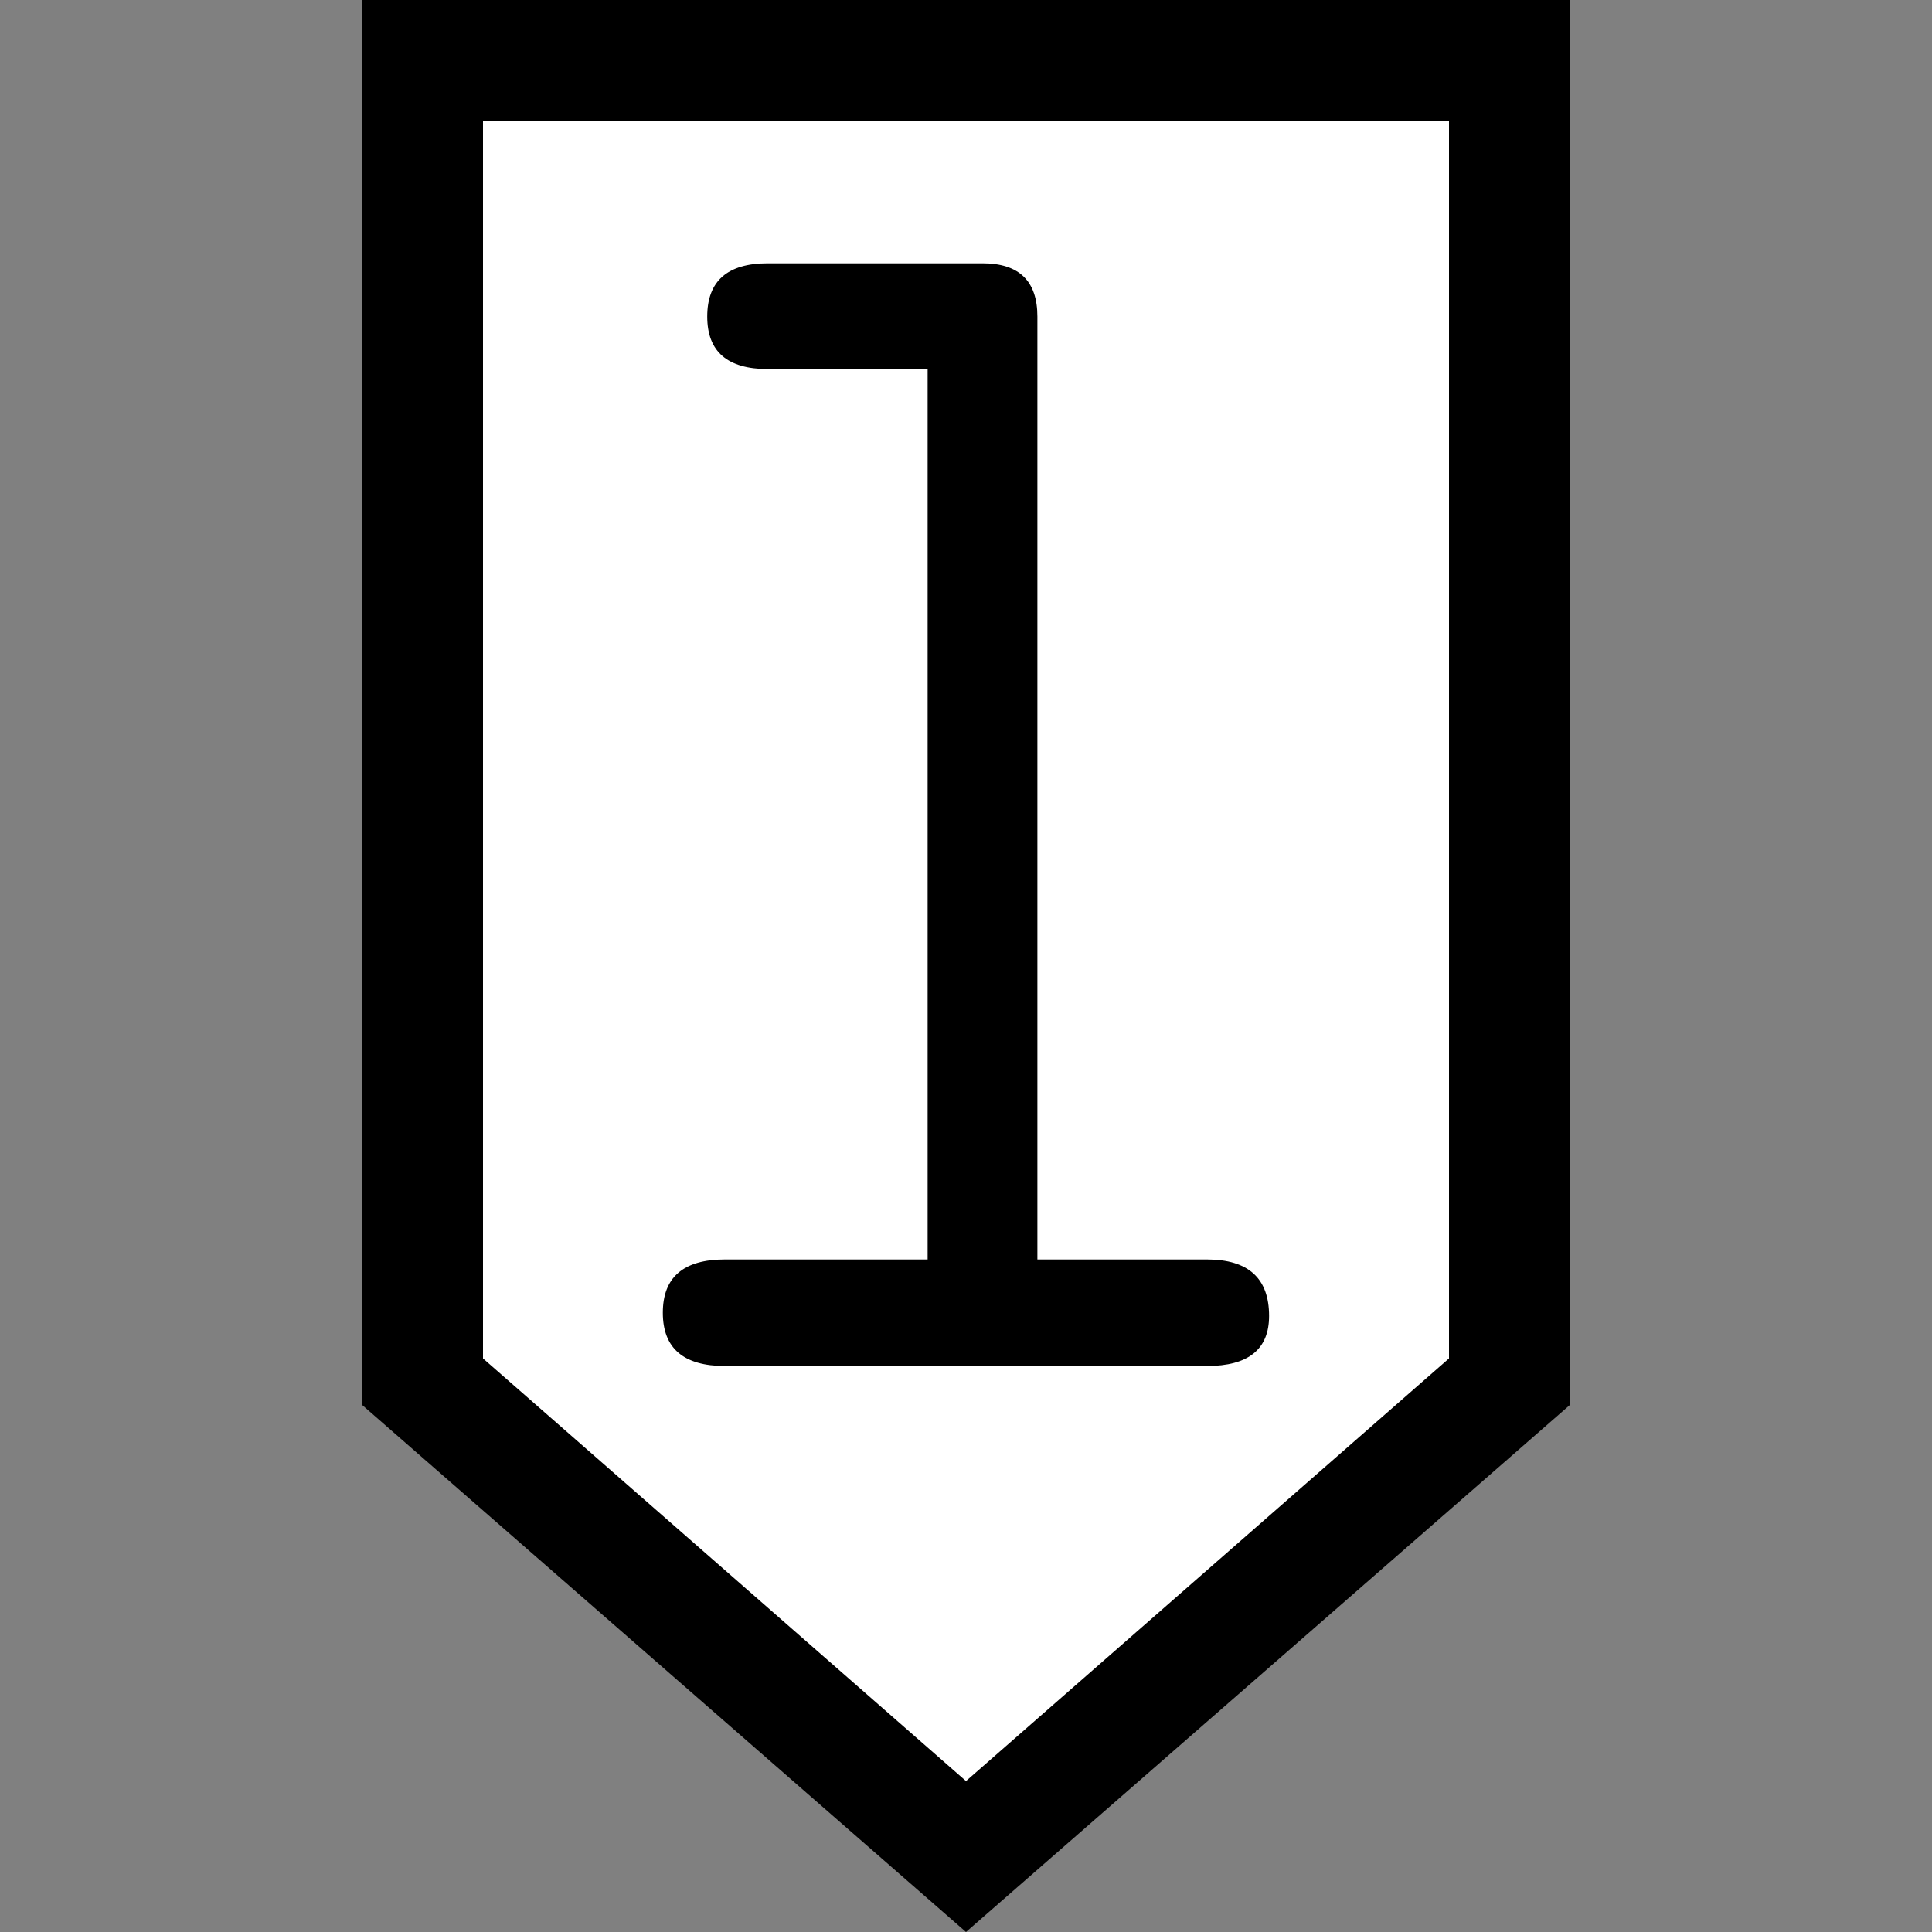 <?xml version="1.0" encoding="UTF-8" standalone="no"?>
<svg
   xmlns:dc="http://purl.org/dc/elements/1.1/"
   xmlns:cc="http://creativecommons.org/ns#"
   xmlns:rdf="http://www.w3.org/1999/02/22-rdf-syntax-ns#"
   xmlns:svg="http://www.w3.org/2000/svg"
   xmlns="http://www.w3.org/2000/svg"
   height="64"
   width="64"
   version="1.1"
   id="svg2">
  <rect width="100%" height="100%" fill="#808080" stroke="none"/>
  <defs
     id="defs6" />
  <path
     id="path836"
     d="M 12,0 H 52 V 46.545 L 32,64 12,46.545 Z"
     style="font-style:normal;font-variant:normal;font-weight:normal;font-stretch:normal;font-size:30px;line-height:1.25;font-family:Roboto;font-variant-ligatures:normal;font-variant-caps:normal;font-variant-numeric:normal;font-feature-settings:normal;text-align:start;letter-spacing:0px;word-spacing:0px;writing-mode:lr-tb;text-anchor:start;fill:#000000;fill-opacity:1;stroke:none;stroke-width:1.17px;stroke-linecap:butt;stroke-linejoin:miter;stroke-opacity:1" />
  <path
     style="font-style:normal;font-variant:normal;font-weight:normal;font-stretch:normal;font-size:30px;line-height:1.25;font-family:Roboto;font-variant-ligatures:normal;font-variant-caps:normal;font-variant-numeric:normal;font-feature-settings:normal;text-align:start;letter-spacing:0px;word-spacing:0px;writing-mode:lr-tb;text-anchor:start;fill:#ffffff;fill-opacity:1;stroke:none;stroke-width:1.112px;stroke-linecap:butt;stroke-linejoin:miter;stroke-opacity:1"
     d="M 16,4 H 48 V 45 L 32,59 16,45 Z"
     id="path858" />
  <g
     transform="translate(59.524)"
     style="font-style:normal;font-variant:normal;font-weight:normal;font-stretch:normal;font-size:54.767px;line-height:1.25;font-family:saxMono;-inkscape-font-specification:saxMono;font-variant-ligatures:normal;font-variant-caps:normal;font-variant-numeric:normal;font-feature-settings:normal;text-align:start;letter-spacing:0px;word-spacing:0px;writing-mode:lr-tb;text-anchor:start;fill:#000000;fill-opacity:1;stroke:none;stroke-width:6.846"
     id="texte"
     aria-label="1">
    <path
       id="path10"
       style="font-style:normal;font-variant:normal;font-weight:normal;font-stretch:normal;font-size:54.767px;line-height:1.25;font-family:saxMono;-inkscape-font-specification:saxMono;font-variant-ligatures:normal;font-variant-caps:normal;font-variant-numeric:normal;font-feature-settings:normal;text-align:start;letter-spacing:0px;word-spacing:0px;writing-mode:lr-tb;text-anchor:start;fill:#000000;fill-opacity:1;stroke:none;stroke-width:6.846"
       d="M -28.795,41.721 V 12.225 h -5.295 q -2.006,0 -2.006,-1.738 0,-1.765 2.006,-1.765 h 7.113 q 1.818,0 1.818,1.765 v 31.234 h 5.616 q 2.059,0 2.059,1.872 0,1.658 -2.059,1.658 h -15.965 q -2.059,0 -2.059,-1.765 0,-1.765 2.059,-1.765 z" />
  </g>
</svg>

